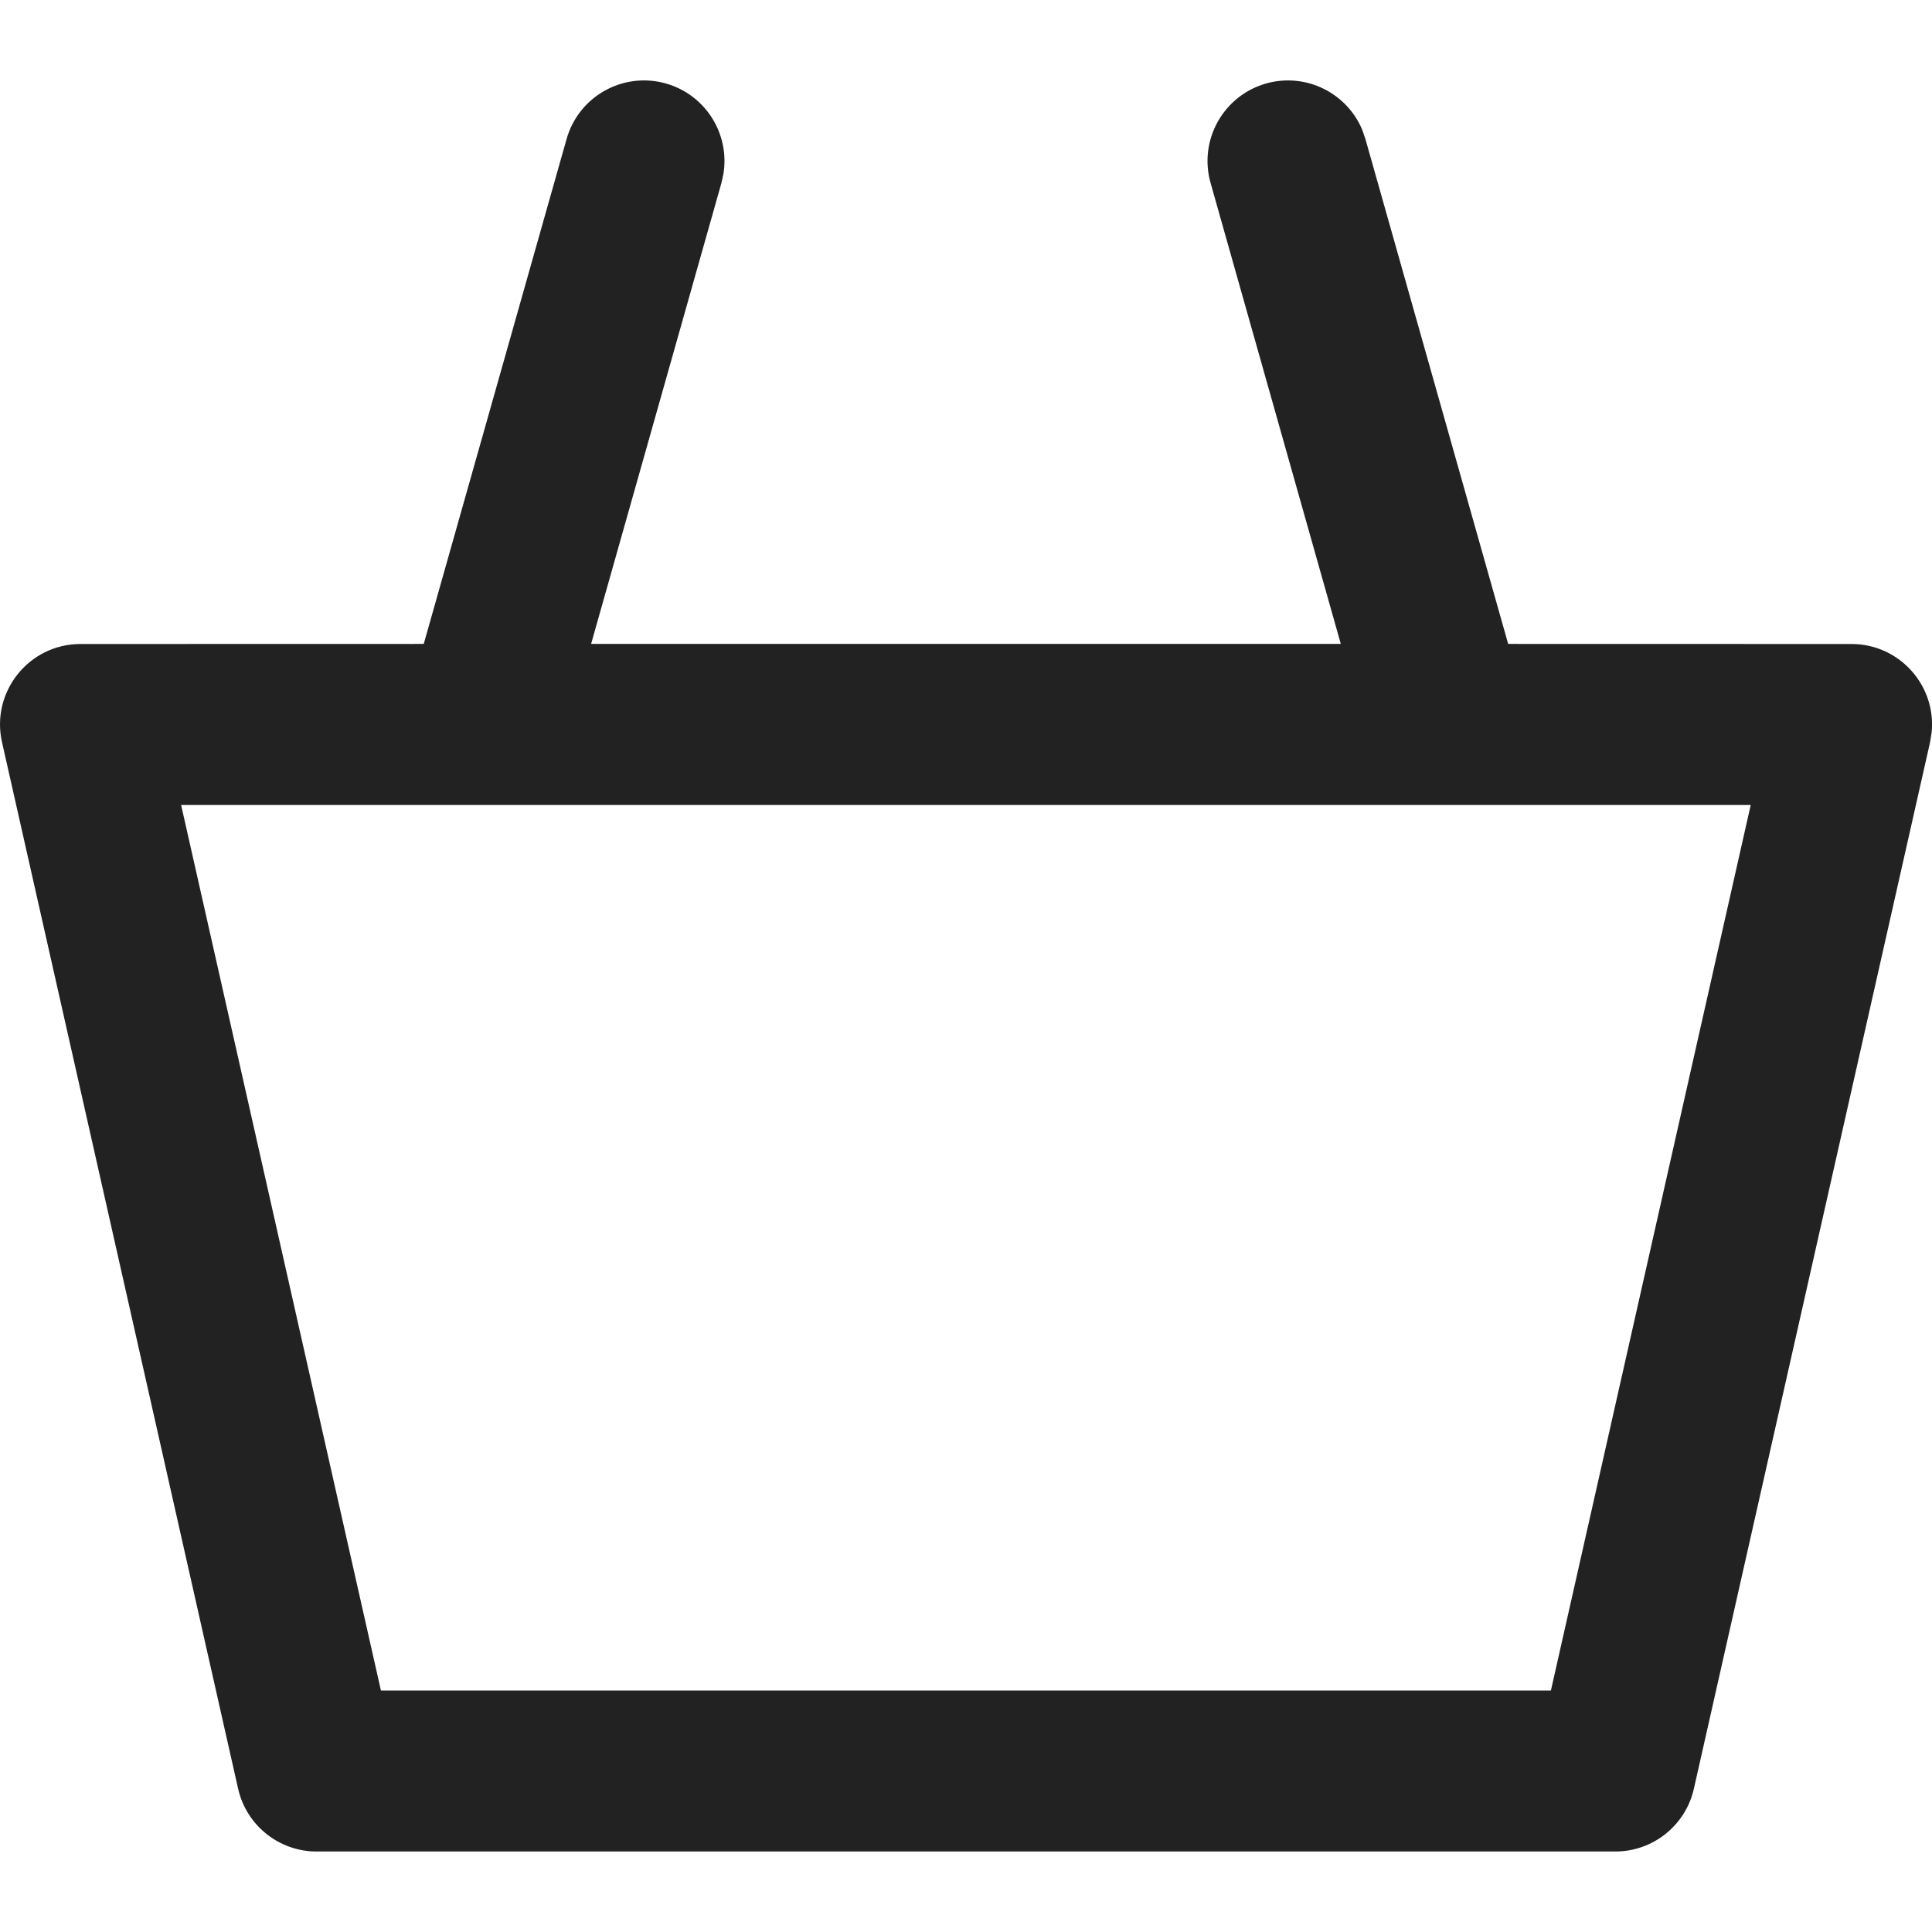 <?xml version="1.0" encoding="UTF-8"?>
<svg  viewBox="0 0 24 24" version="1.1" xmlns="http://www.w3.org/2000/svg" xmlns:xlink="http://www.w3.org/1999/xlink">
    <title>Icons/Basic icons/basket</title>
    <g  id="Icons/Basic-icons/basket" stroke="none" stroke-width="1" fill="none" fill-rule="evenodd">
        <path d="M16.924,1.617 L16.962,1.728 L18.735,7.999 L23,8 C23.601,8 24.057,8.523 23.995,9.103 L23.976,9.22 L21.042,22.22 C20.939,22.676 20.534,23 20.066,23 L20.066,23 L3.933,23 C3.466,23 3.061,22.676 2.958,22.22 L2.958,22.22 L0.025,9.22 C-0.116,8.595 0.359,8 1,8 L1,8 L5.264,7.999 L7.038,1.728 C7.188,1.196 7.74,0.887 8.272,1.037 C8.765,1.177 9.067,1.663 8.987,2.158 L8.962,2.272 L7.343,7.999 L16.656,7.999 L15.038,2.272 C14.888,1.74 15.197,1.188 15.728,1.037 C16.222,0.898 16.733,1.154 16.924,1.617 Z M21.748,10 L2.25,10 L4.732,21 L19.266,21 L21.748,10 Z"  id="Combined-shape" fill="#222222"></path>
    </g>
</svg>